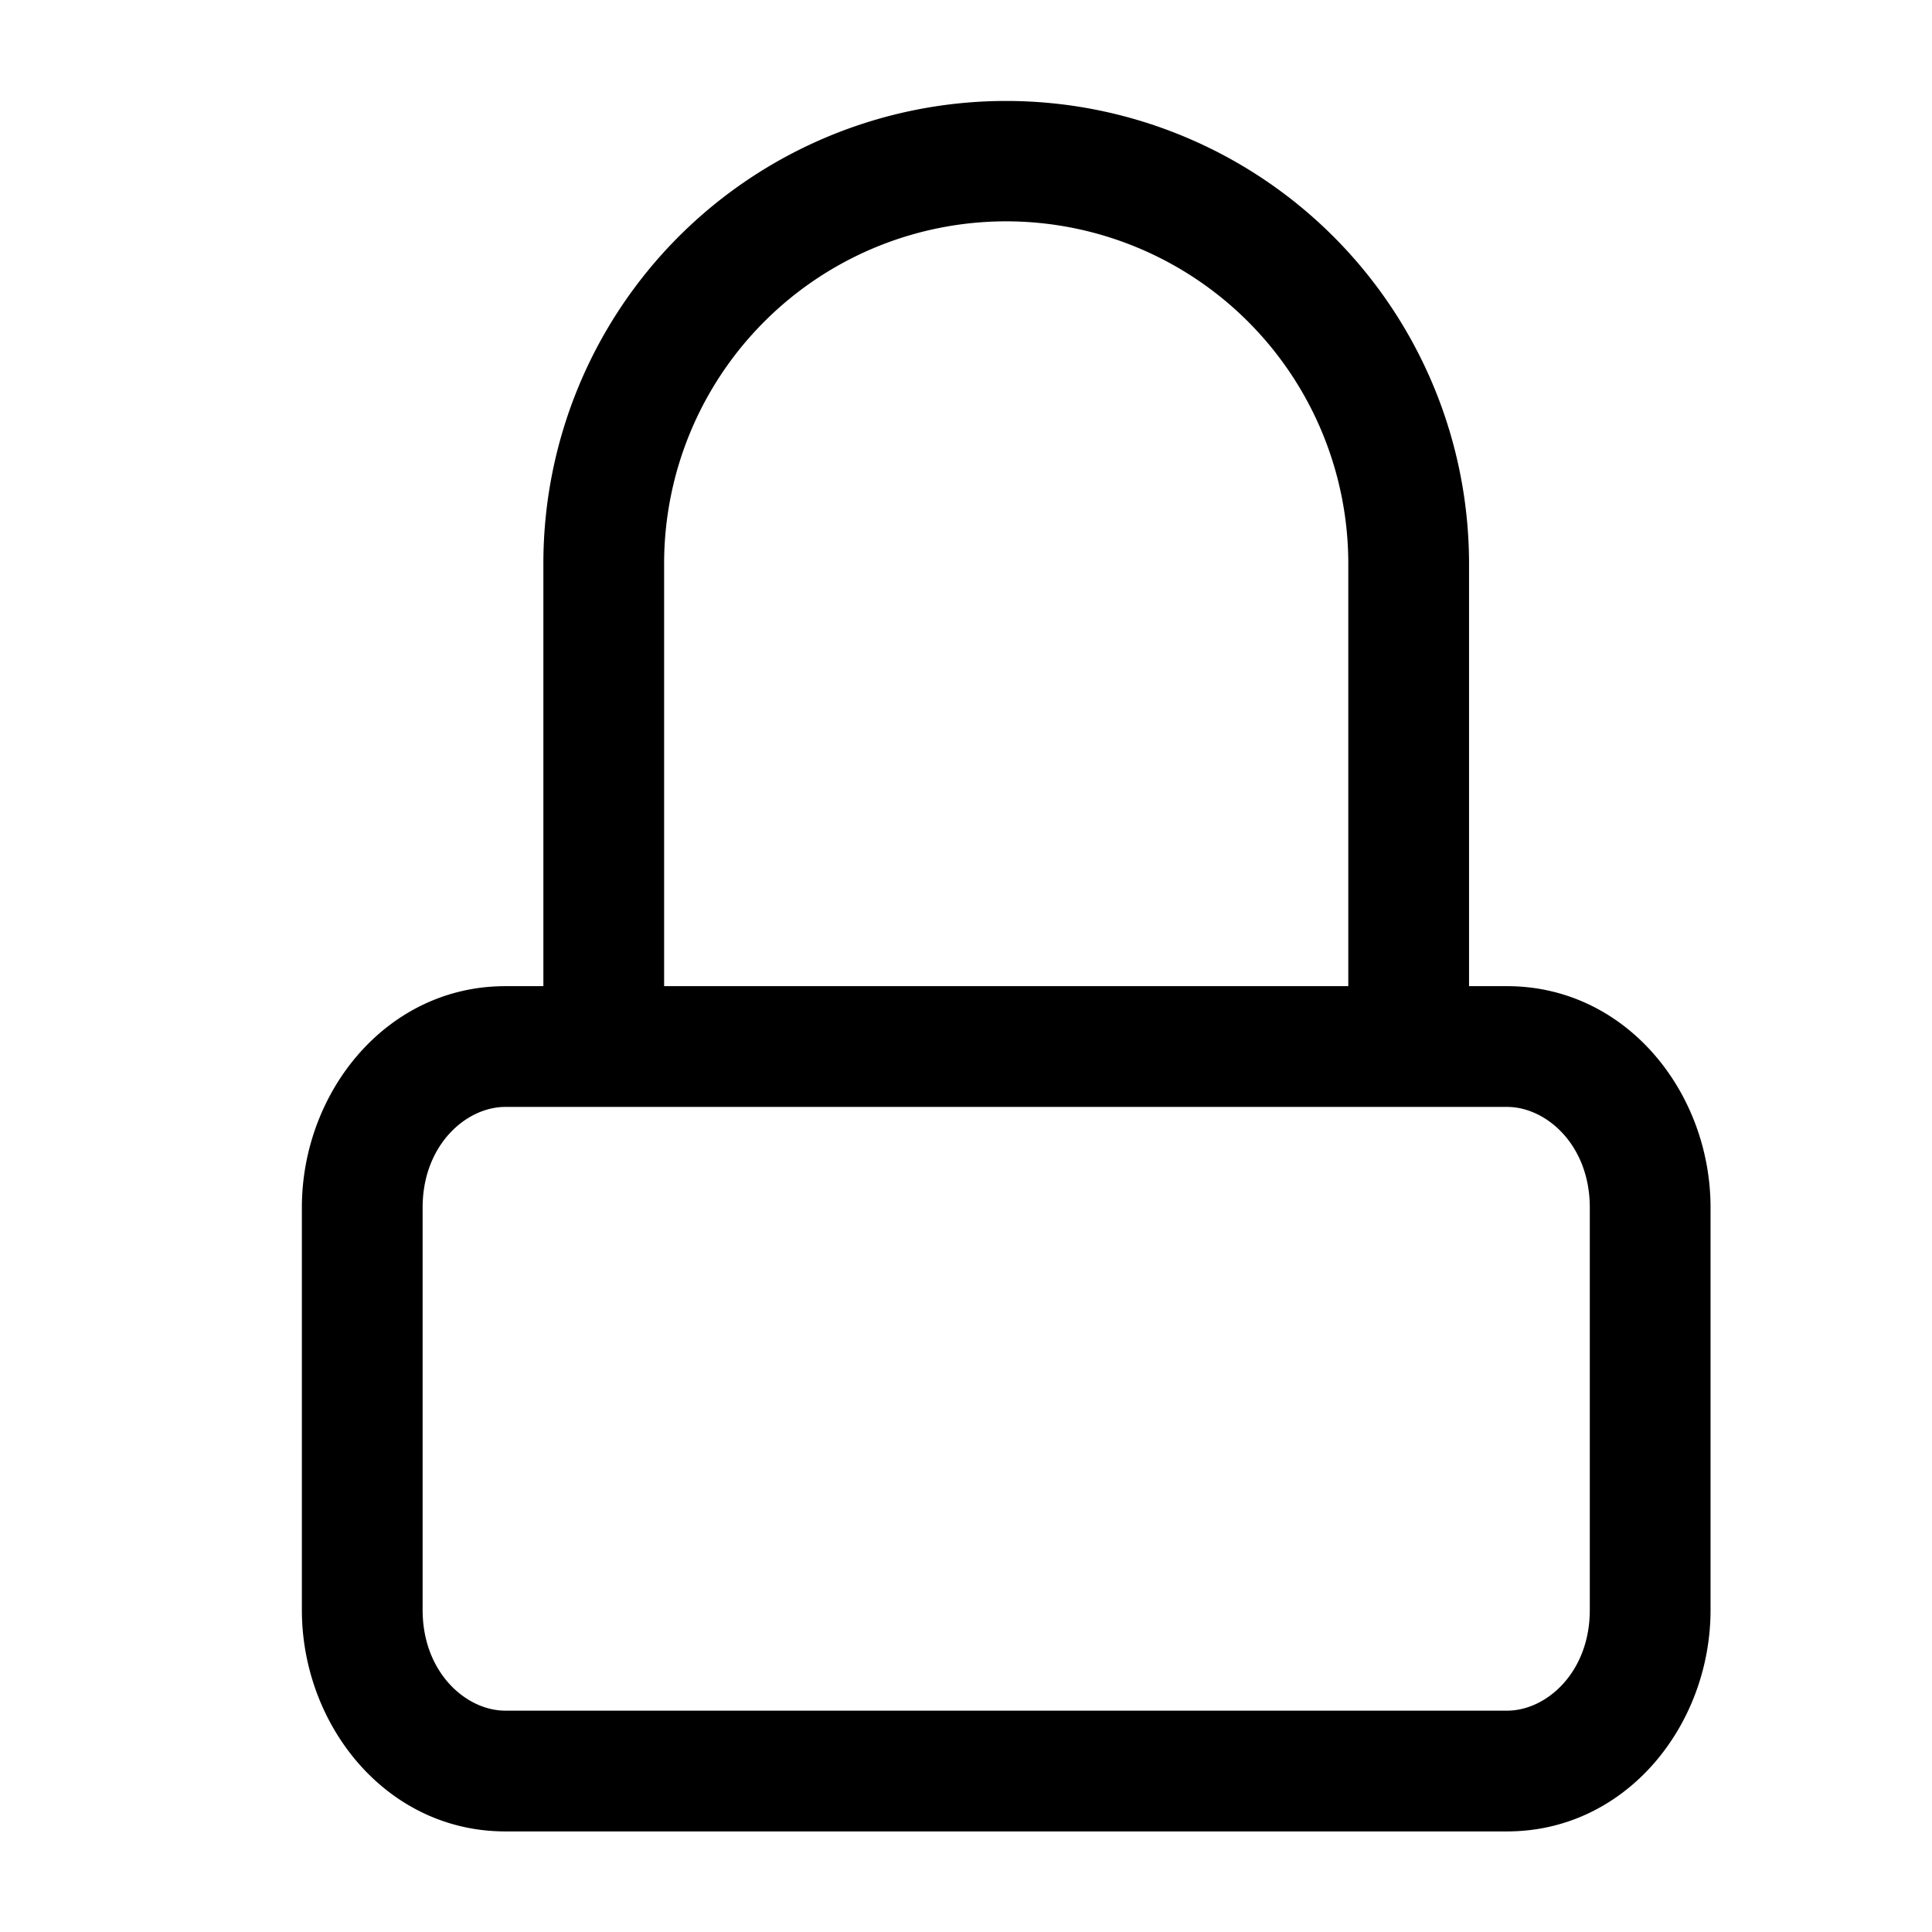 <svg xmlns="http://www.w3.org/2000/svg" width="16" height="16" fill="currentColor" viewBox="0 0 16 16">
  <path fill-rule="evenodd" d="M8.333 1.833A2.834 2.834 0 0 0 5.5 4.667v3.5h5.666v-3.5a2.835 2.835 0 0 0-2.833-2.834Zm3.833 6.334h.315c.985 0 1.685.878 1.685 1.833v3.333c0 .956-.7 1.834-1.685 1.834H4.185c-.985 0-1.685-.878-1.685-1.834V10c0-.955.7-1.833 1.685-1.833H4.5v-3.5a3.83 3.83 0 0 1 1.123-2.71m6.543 6.21v-3.5a3.834 3.834 0 0 0-6.543-2.71m-1.438 7.21c-.325 0-.685.316-.685.833v3.333c0 .518.36.834.685.834h8.296c.325 0 .685-.316.685-.834V10c0-.517-.36-.833-.685-.833H4.185Z" clip-rule="evenodd"/>
</svg>
